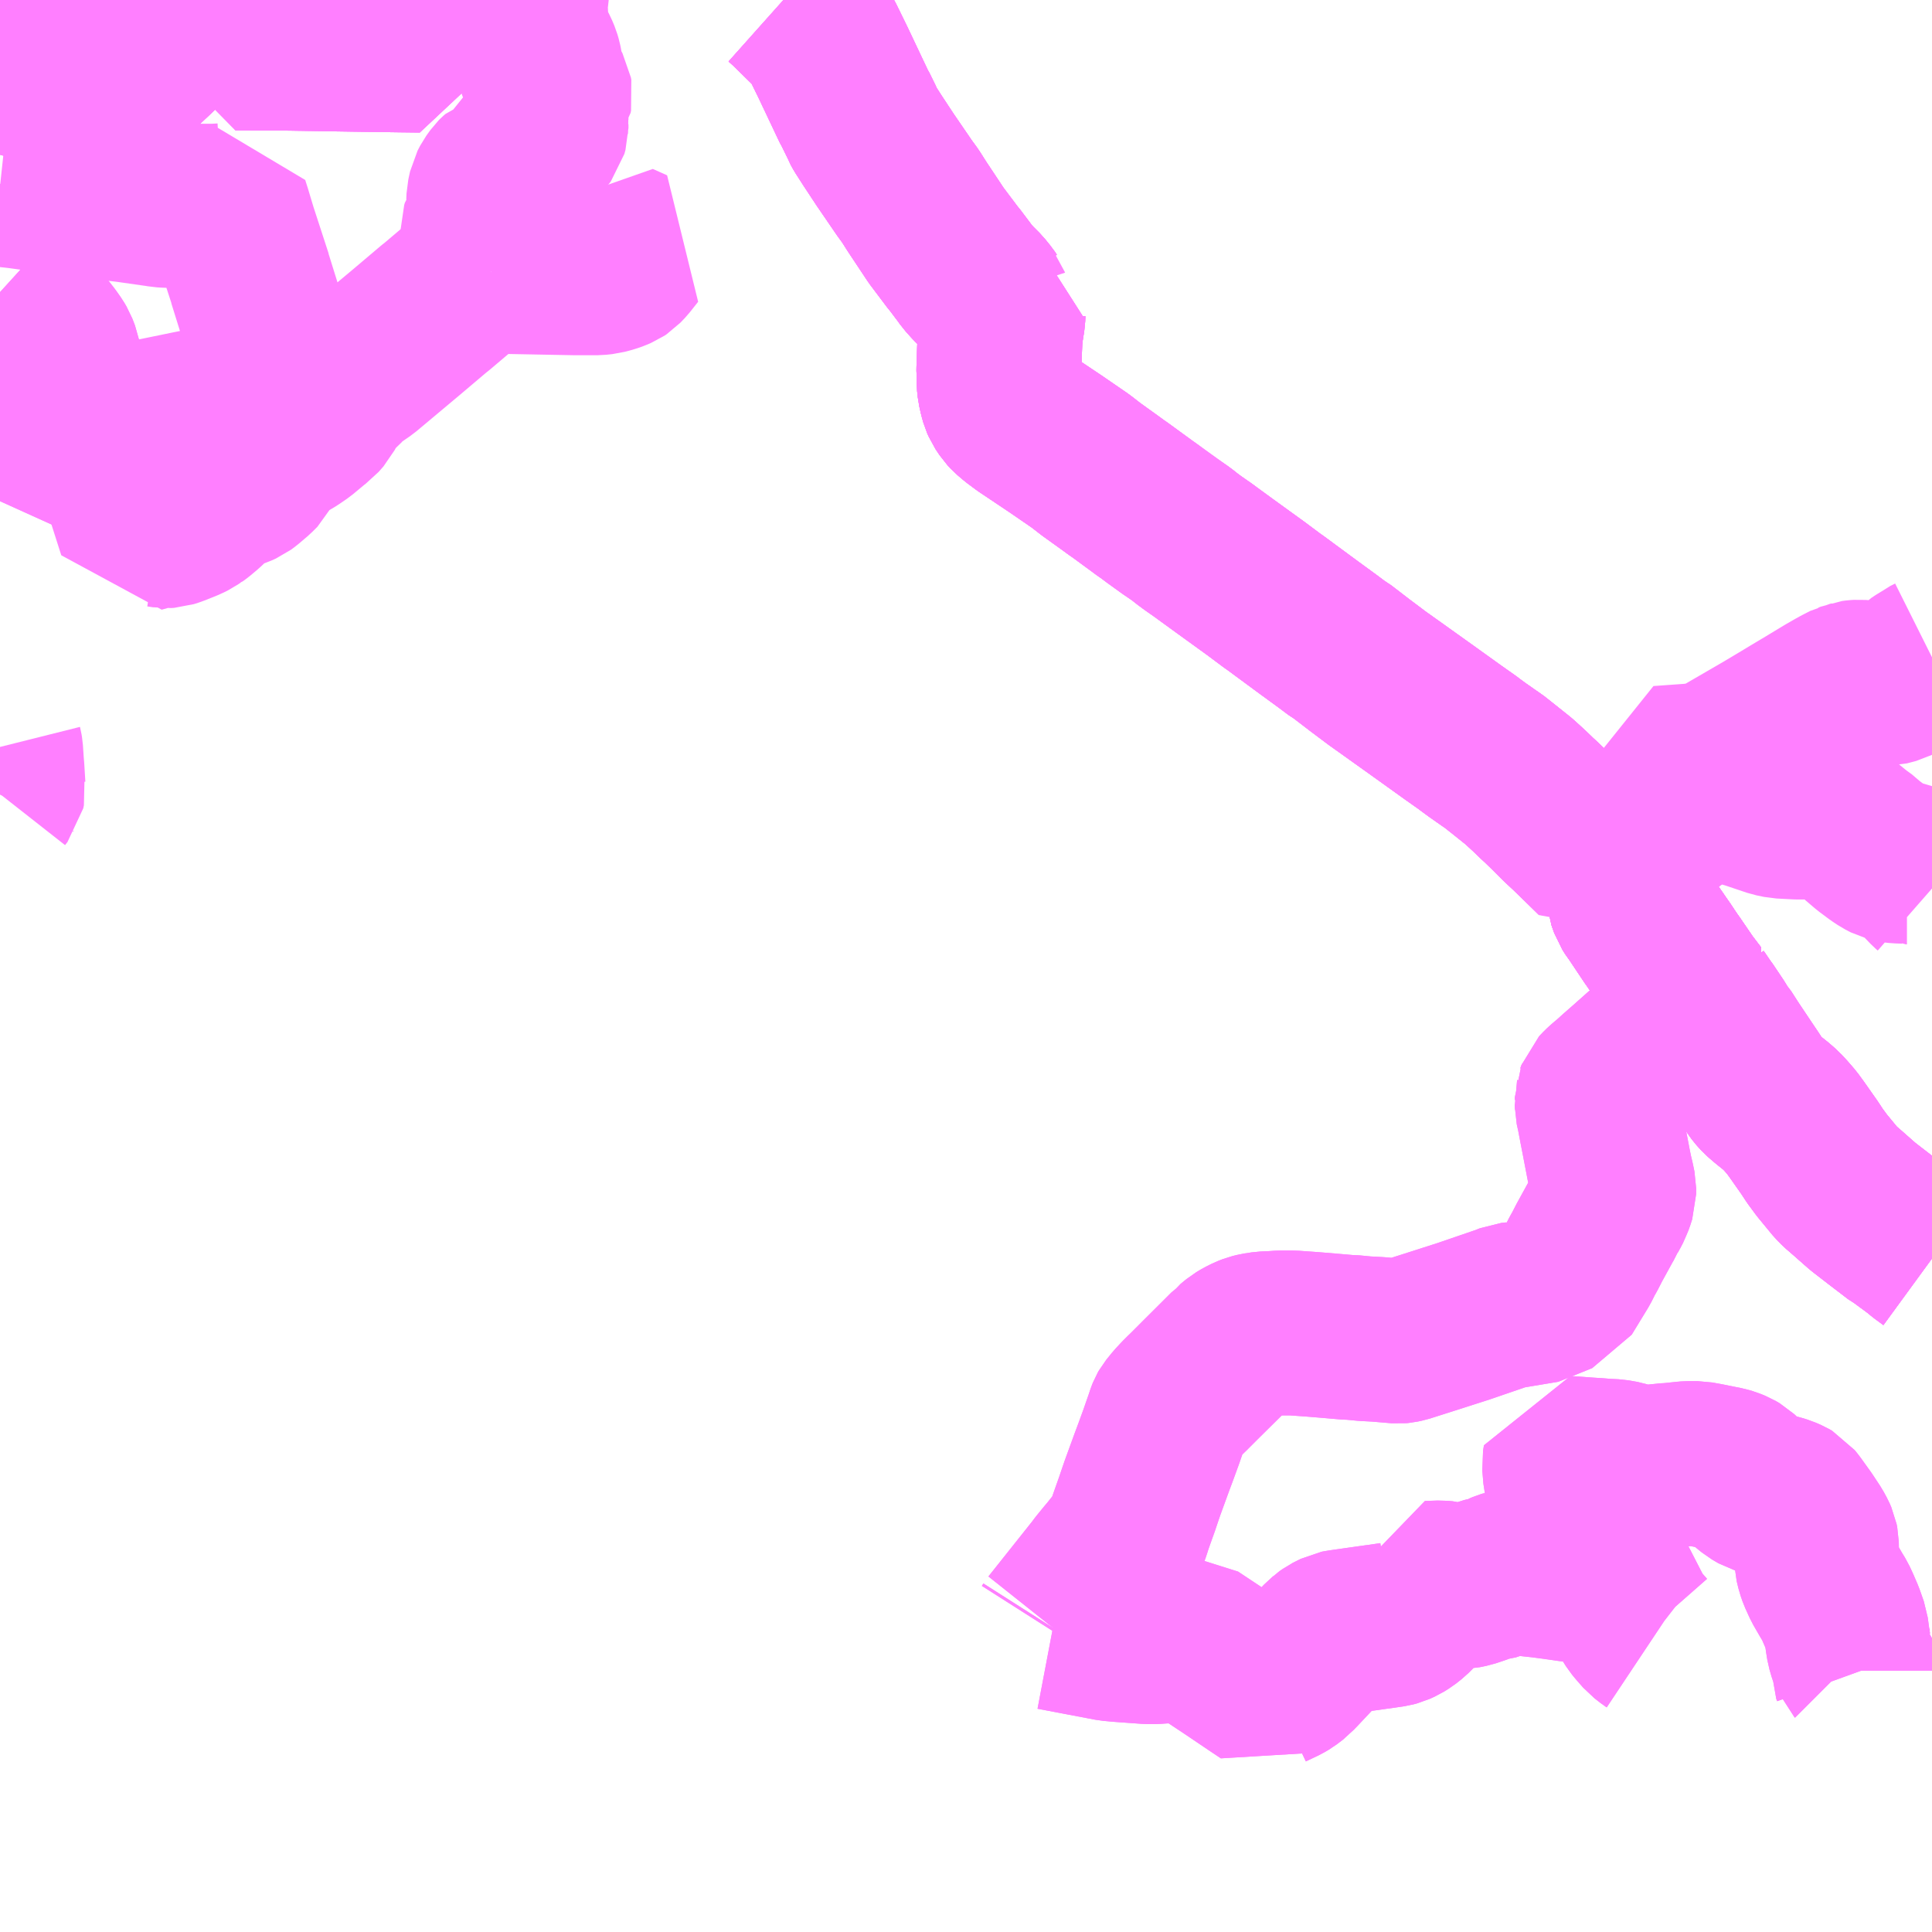 <?xml version="1.0" encoding="UTF-8"?>
<svg  xmlns="http://www.w3.org/2000/svg" xmlns:xlink="http://www.w3.org/1999/xlink" xmlns:go="http://purl.org/svgmap/profile" property="N07_001,N07_002,N07_003,N07_004,N07_005,N07_006,N07_007" viewBox="13895.508 -3761.719 8.789 8.789" go:dataArea="13895.5078125 -3761.71875 8.7890625 8.7890625" >
<globalCoordinateSystem srsName="http://purl.org/crs/84" transform="matrix(100.0,0.0,0.0,-100.0,0.0,0.0)" />
<defs>
 <g id="p0" >
  <circle cx="0.0" cy="0.0" r="3" stroke="green" stroke-width="0.75" vector-effect="non-scaling-stroke" />
 </g>
</defs>
<g fill="none" fill-rule="evenodd" stroke="#FF00FF" stroke-width="0.75" opacity="0.5" vector-effect="non-scaling-stroke" stroke-linejoin="bevel" >
<path content="1,越後交通（株）,地場産センター前～東三条～八木ヶ鼻温泉～笠堀線,4.0,0.0,0.0," xlink:title="1" d="M13903.182,-3757.125L13903.201,-3757.154L13903.222,-3757.181"/>
<path content="1,越後交通（株）,地場産センター前～東三条～八木ヶ鼻温泉～笠堀線,4.0,0.0,0.0," xlink:title="1" d="M13903.222,-3757.181L13903.257,-3757.13L13903.261,-3757.125L13903.308,-3757.055L13903.317,-3757.04L13903.325,-3757.025L13903.341,-3757.007L13903.375,-3756.954L13903.421,-3756.885L13903.437,-3756.861L13903.468,-3756.815L13903.479,-3756.798L13903.491,-3756.78L13903.502,-3756.764L13903.505,-3756.76L13903.512,-3756.752L13903.523,-3756.74L13903.531,-3756.733L13903.552,-3756.715L13903.552,-3756.715L13903.587,-3756.687L13903.611,-3756.666L13903.634,-3756.641L13903.659,-3756.612L13903.681,-3756.582L13903.74,-3756.498L13903.765,-3756.46L13903.796,-3756.418L13903.861,-3756.339L13903.879,-3756.321L13903.908,-3756.296L13903.959,-3756.251L13903.983,-3756.23L13904.058,-3756.172L13904.143,-3756.107L13904.156,-3756.1L13904.236,-3756.041L13904.26,-3756.021L13904.297,-3755.994"/>
<path content="1,越後交通（株）,地場産センター前～東三条～八木ヶ鼻温泉～笠堀線,4.0,0.0,0.0," xlink:title="1" d="M13899.072,-3761.719L13899.1,-3761.694L13899.211,-3761.585L13899.235,-3761.559L13899.249,-3761.534L13899.297,-3761.436L13899.395,-3761.229L13899.399,-3761.223L13899.428,-3761.164L13899.433,-3761.151L13899.443,-3761.133L13899.477,-3761.08L13899.535,-3760.992L13899.587,-3760.916L13899.624,-3760.862L13899.646,-3760.832L13899.654,-3760.82L13899.68,-3760.779L13899.767,-3760.648L13899.843,-3760.547L13899.85,-3760.539L13899.896,-3760.478L13899.908,-3760.461L13899.936,-3760.43L13899.962,-3760.404L13899.964,-3760.402L13899.971,-3760.395L13899.996,-3760.364L13900.007,-3760.348L13900.02,-3760.336L13900.039,-3760.321L13900.057,-3760.31L13900.072,-3760.305L13900.071,-3760.296L13900.07,-3760.272L13900.061,-3760.215L13900.057,-3760.177L13900.057,-3760.173L13900.055,-3760.127L13900.052,-3760.037L13900.052,-3760.031L13900.053,-3760.022L13900.053,-3759.98L13900.056,-3759.952L13900.063,-3759.921L13900.069,-3759.9L13900.076,-3759.884L13900.094,-3759.857L13900.106,-3759.844L13900.133,-3759.821L13900.172,-3759.792L13900.308,-3759.701L13900.423,-3759.622L13900.472,-3759.584L13900.568,-3759.515L13900.587,-3759.501L13900.603,-3759.49L13900.652,-3759.454L13900.697,-3759.421L13900.717,-3759.406L13900.732,-3759.396L13900.768,-3759.369L13900.829,-3759.325L13900.882,-3759.289L13900.908,-3759.268L13900.934,-3759.249L13900.986,-3759.213L13901.002,-3759.201L13901.08,-3759.144L13901.221,-3759.042L13901.296,-3758.986L13901.309,-3758.977L13901.465,-3758.862L13901.535,-3758.811L13901.55,-3758.8L13901.594,-3758.767L13901.608,-3758.759L13901.694,-3758.693L13901.774,-3758.633L13901.84,-3758.586L13901.917,-3758.531L13901.966,-3758.496L13901.987,-3758.481L13902.118,-3758.387L13902.186,-3758.339L13902.195,-3758.332L13902.229,-3758.307L13902.289,-3758.265L13902.3,-3758.258L13902.353,-3758.216L13902.418,-3758.164L13902.465,-3758.121L13902.497,-3758.09L13902.521,-3758.068L13902.557,-3758.033L13902.609,-3757.981L13902.651,-3757.942L13902.69,-3757.904L13902.724,-3757.871L13902.772,-3757.824L13902.773,-3757.823L13902.789,-3757.833L13902.811,-3757.841L13902.843,-3757.856L13902.861,-3757.832L13902.866,-3757.823L13902.933,-3757.726L13902.938,-3757.72L13902.94,-3757.709L13902.941,-3757.697L13902.926,-3757.675L13902.921,-3757.66L13902.919,-3757.644L13902.92,-3757.634L13902.932,-3757.6L13902.946,-3757.578L13902.955,-3757.567L13902.958,-3757.561L13902.96,-3757.559L13902.992,-3757.511L13903.03,-3757.454L13903.034,-3757.449L13903.049,-3757.427L13903.065,-3757.404L13903.072,-3757.394L13903.106,-3757.343L13903.112,-3757.335L13903.177,-3757.24L13903.209,-3757.198L13903.222,-3757.181"/>
<path content="1,越後交通（株）,東三条～刈谷田～大面・吉野屋～東三条線,5.0,0.0,0.0," xlink:title="1" d="M13895.508,-3758.321L13895.509,-3758.317L13895.511,-3758.305L13895.515,-3758.245L13895.517,-3758.222L13895.522,-3758.14L13895.523,-3758.134L13895.52,-3758.12L13895.509,-3758.106L13895.508,-3758.104"/>
<path content="1,越後交通（株）,東三条～刈谷田～大面・吉野屋～東三条線,5.0,0.0,0.0," xlink:title="1" d="M13895.564,-3761.719L13895.563,-3761.716L13895.534,-3761.613L13895.517,-3761.566L13895.514,-3761.533L13895.509,-3761.512L13895.508,-3761.507M13895.508,-3760.39L13895.519,-3760.38L13895.581,-3760.328L13895.654,-3760.26L13895.671,-3760.247L13895.678,-3760.24L13895.691,-3760.228L13895.702,-3760.216L13895.731,-3760.179L13895.75,-3760.152L13895.76,-3760.135L13895.772,-3760.104L13895.775,-3760.088L13895.775,-3760.066L13895.77,-3760.044L13895.748,-3759.989L13895.714,-3759.909L13895.671,-3759.813L13895.668,-3759.798L13895.59,-3759.625L13895.527,-3759.481L13895.508,-3759.439"/>
<path content="1,越後交通（株）,東三条～刈谷田～大面～東三条線,5.0,0.0,0.0," xlink:title="1" d="M13895.564,-3761.719L13895.563,-3761.716L13895.534,-3761.613L13895.517,-3761.566L13895.514,-3761.533L13895.509,-3761.512L13895.508,-3761.507M13895.508,-3760.39L13895.519,-3760.38L13895.581,-3760.328L13895.654,-3760.26L13895.671,-3760.247L13895.678,-3760.24L13895.691,-3760.228L13895.702,-3760.216L13895.731,-3760.179L13895.75,-3760.152L13895.76,-3760.135L13895.772,-3760.104L13895.775,-3760.088L13895.775,-3760.066L13895.77,-3760.044L13895.748,-3759.989L13895.714,-3759.909L13895.671,-3759.813L13895.668,-3759.798L13895.59,-3759.625L13895.527,-3759.481L13895.508,-3759.439"/>
<path content="1,越後交通（株）,東三条～長沢・曲谷～新屋線,18.0,16.5,16.5," xlink:title="1" d="M13902.811,-3757.841L13902.831,-3757.852L13902.843,-3757.856L13902.877,-3757.869L13902.916,-3757.885L13903.006,-3757.926L13903.021,-3757.934L13903.068,-3757.96L13903.11,-3757.991L13903.086,-3758.013L13903.087,-3758.026L13903.068,-3758.139L13903.055,-3758.224L13903.07,-3758.225L13903.196,-3758.234L13903.208,-3758.235L13903.277,-3758.244L13903.317,-3758.259L13903.336,-3758.268L13903.398,-3758.304L13903.541,-3758.387L13903.623,-3758.436L13903.661,-3758.459L13903.733,-3758.502L13903.819,-3758.554L13903.859,-3758.577L13903.877,-3758.587L13903.914,-3758.606L13903.923,-3758.608L13903.935,-3758.613L13903.951,-3758.615L13903.966,-3758.616L13904.051,-3758.609L13904.088,-3758.609L13904.13,-3758.62L13904.18,-3758.646L13904.204,-3758.662L13904.229,-3758.687L13904.244,-3758.697L13904.262,-3758.708L13904.275,-3758.718L13904.297,-3758.729"/>
<path content="1,越後交通（株）,東三条～長沢～八木ヶ鼻温泉～笠堀線,18.0,16.5,16.5," xlink:title="1" d="M13904.297,-3755.994L13904.26,-3756.021L13904.236,-3756.041L13904.156,-3756.1L13904.143,-3756.107L13904.058,-3756.172L13903.983,-3756.23L13903.959,-3756.251L13903.908,-3756.296L13903.879,-3756.321L13903.861,-3756.339L13903.796,-3756.418L13903.765,-3756.46L13903.74,-3756.498L13903.681,-3756.582L13903.659,-3756.612L13903.634,-3756.641L13903.611,-3756.666L13903.587,-3756.687L13903.552,-3756.715L13903.552,-3756.715L13903.531,-3756.733L13903.523,-3756.74L13903.512,-3756.752L13903.505,-3756.76L13903.502,-3756.764L13903.491,-3756.78L13903.479,-3756.798L13903.468,-3756.815L13903.437,-3756.861L13903.421,-3756.885L13903.375,-3756.954L13903.341,-3757.007L13903.325,-3757.025L13903.317,-3757.04L13903.308,-3757.055L13903.261,-3757.125L13903.257,-3757.13L13903.222,-3757.181"/>
<path content="1,越後交通（株）,東三条～長沢～八木ヶ鼻温泉～笠堀線,18.0,16.5,16.5," xlink:title="1" d="M13903.182,-3757.125L13903.201,-3757.154L13903.222,-3757.181"/>
<path content="1,越後交通（株）,東三条～長沢～八木ヶ鼻温泉～笠堀線,18.0,16.5,16.5," xlink:title="1" d="M13903.222,-3757.181L13903.209,-3757.198L13903.177,-3757.24L13903.112,-3757.335L13903.106,-3757.343L13903.072,-3757.394L13903.065,-3757.404L13903.049,-3757.427L13903.034,-3757.449L13903.03,-3757.454L13902.992,-3757.511L13902.96,-3757.559L13902.958,-3757.561L13902.955,-3757.567L13902.946,-3757.578L13902.932,-3757.6L13902.92,-3757.634L13902.919,-3757.644L13902.921,-3757.66L13902.926,-3757.675L13902.941,-3757.697L13902.94,-3757.709L13902.938,-3757.72L13902.933,-3757.726L13902.866,-3757.823L13902.861,-3757.832L13902.843,-3757.856L13902.811,-3757.841L13902.789,-3757.833L13902.773,-3757.823L13902.772,-3757.824L13902.724,-3757.871L13902.69,-3757.904L13902.651,-3757.942L13902.609,-3757.981L13902.557,-3758.033L13902.521,-3758.068L13902.497,-3758.09L13902.465,-3758.121L13902.418,-3758.164L13902.353,-3758.216L13902.3,-3758.258L13902.289,-3758.265L13902.229,-3758.307L13902.195,-3758.332L13902.186,-3758.339L13902.118,-3758.387L13901.987,-3758.481L13901.966,-3758.496L13901.917,-3758.531L13901.84,-3758.586L13901.774,-3758.633L13901.694,-3758.693L13901.608,-3758.759L13901.594,-3758.767L13901.55,-3758.8L13901.535,-3758.811L13901.465,-3758.862L13901.309,-3758.977L13901.296,-3758.986L13901.221,-3759.042L13901.08,-3759.144L13901.002,-3759.201L13900.986,-3759.213L13900.934,-3759.249L13900.908,-3759.268L13900.882,-3759.289L13900.829,-3759.325L13900.768,-3759.369L13900.732,-3759.396L13900.717,-3759.406L13900.697,-3759.421L13900.652,-3759.454L13900.603,-3759.49L13900.587,-3759.501L13900.568,-3759.515L13900.472,-3759.584L13900.423,-3759.622L13900.308,-3759.701L13900.172,-3759.792L13900.133,-3759.821L13900.106,-3759.844L13900.094,-3759.857L13900.076,-3759.884L13900.069,-3759.9L13900.063,-3759.921L13900.056,-3759.952L13900.053,-3759.98L13900.053,-3760.022L13900.052,-3760.031L13900.052,-3760.037L13900.055,-3760.127L13900.057,-3760.173L13900.057,-3760.177L13900.061,-3760.215L13900.07,-3760.272L13900.071,-3760.296L13900.072,-3760.305L13900.057,-3760.31L13900.039,-3760.321L13900.02,-3760.336L13900.007,-3760.348L13899.996,-3760.364L13899.971,-3760.395L13899.964,-3760.402L13899.962,-3760.404L13899.936,-3760.43L13899.908,-3760.461L13899.896,-3760.478L13899.85,-3760.539L13899.843,-3760.547L13899.767,-3760.648L13899.68,-3760.779L13899.654,-3760.82L13899.646,-3760.832L13899.624,-3760.862L13899.587,-3760.916L13899.535,-3760.992L13899.477,-3761.08L13899.443,-3761.133L13899.433,-3761.151L13899.428,-3761.164L13899.399,-3761.223L13899.395,-3761.229L13899.297,-3761.436L13899.249,-3761.534L13899.235,-3761.559L13899.211,-3761.585L13899.1,-3761.694L13899.072,-3761.719"/>
<path content="1,越後交通（株）,県央工業高校・東三条～長沢～八木ヶ鼻温泉～遅場線,10.5,0.0,0.0," xlink:title="1" d="M13903.182,-3757.125L13903.201,-3757.154L13903.222,-3757.181"/>
<path content="1,越後交通（株）,県央工業高校・東三条～長沢～八木ヶ鼻温泉～遅場線,10.5,0.0,0.0," xlink:title="1" d="M13903.222,-3757.181L13903.257,-3757.13L13903.261,-3757.125L13903.308,-3757.055L13903.317,-3757.04L13903.325,-3757.025L13903.341,-3757.007L13903.375,-3756.954L13903.421,-3756.885L13903.437,-3756.861L13903.468,-3756.815L13903.479,-3756.798L13903.491,-3756.78L13903.502,-3756.764L13903.505,-3756.76L13903.512,-3756.752L13903.523,-3756.74L13903.531,-3756.733L13903.552,-3756.715L13903.552,-3756.715L13903.587,-3756.687L13903.611,-3756.666L13903.634,-3756.641L13903.659,-3756.612L13903.681,-3756.582L13903.74,-3756.498L13903.765,-3756.46L13903.796,-3756.418L13903.861,-3756.339L13903.879,-3756.321L13903.908,-3756.296L13903.959,-3756.251L13903.983,-3756.23L13904.058,-3756.172L13904.143,-3756.107L13904.156,-3756.1L13904.236,-3756.041L13904.26,-3756.021L13904.297,-3755.994"/>
<path content="1,越後交通（株）,県央工業高校・東三条～長沢～八木ヶ鼻温泉～遅場線,10.5,0.0,0.0," xlink:title="1" d="M13896.244,-3761.529L13896.243,-3761.477L13896.239,-3761.353L13896.197,-3761.354L13896.169,-3761.354L13896.168,-3761.354L13895.977,-3761.357L13895.836,-3761.356L13895.793,-3761.358L13895.737,-3761.361L13895.722,-3761.361L13895.632,-3761.37L13895.609,-3761.377L13895.559,-3761.392L13895.509,-3761.406L13895.508,-3761.406M13895.508,-3761.507L13895.509,-3761.512L13895.514,-3761.533L13895.517,-3761.566L13895.534,-3761.613L13895.563,-3761.716L13895.564,-3761.719"/>
<path content="1,越後交通（株）,県央工業高校・東三条～長沢～八木ヶ鼻温泉～遅場線,10.5,0.0,0.0," xlink:title="1" d="M13899.072,-3761.719L13899.1,-3761.694L13899.211,-3761.585L13899.235,-3761.559L13899.249,-3761.534L13899.297,-3761.436L13899.395,-3761.229L13899.399,-3761.223L13899.428,-3761.164L13899.433,-3761.151L13899.443,-3761.133L13899.477,-3761.08L13899.535,-3760.992L13899.587,-3760.916L13899.624,-3760.862L13899.646,-3760.832L13899.654,-3760.82L13899.68,-3760.779L13899.767,-3760.648L13899.843,-3760.547L13899.85,-3760.539L13899.896,-3760.478L13899.908,-3760.461L13899.936,-3760.43L13899.962,-3760.404L13899.964,-3760.402L13899.971,-3760.395L13899.996,-3760.364L13900.007,-3760.348L13900.02,-3760.336L13900.039,-3760.321L13900.057,-3760.31L13900.072,-3760.305L13900.071,-3760.296L13900.07,-3760.272L13900.061,-3760.215L13900.057,-3760.177L13900.057,-3760.173L13900.055,-3760.127L13900.052,-3760.037L13900.052,-3760.031L13900.053,-3760.022L13900.053,-3759.98L13900.056,-3759.952L13900.063,-3759.921L13900.069,-3759.9L13900.076,-3759.884L13900.094,-3759.857L13900.106,-3759.844L13900.133,-3759.821L13900.172,-3759.792L13900.308,-3759.701L13900.423,-3759.622L13900.472,-3759.584L13900.568,-3759.515L13900.587,-3759.501L13900.603,-3759.49L13900.652,-3759.454L13900.697,-3759.421L13900.717,-3759.406L13900.732,-3759.396L13900.768,-3759.369L13900.829,-3759.325L13900.882,-3759.289L13900.908,-3759.268L13900.934,-3759.249L13900.986,-3759.213L13901.002,-3759.201L13901.08,-3759.144L13901.221,-3759.042L13901.296,-3758.986L13901.309,-3758.977L13901.465,-3758.862L13901.535,-3758.811L13901.55,-3758.8L13901.594,-3758.767L13901.608,-3758.759L13901.694,-3758.693L13901.774,-3758.633L13901.84,-3758.586L13901.917,-3758.531L13901.966,-3758.496L13901.987,-3758.481L13902.118,-3758.387L13902.186,-3758.339L13902.195,-3758.332L13902.229,-3758.307L13902.289,-3758.265L13902.3,-3758.258L13902.353,-3758.216L13902.418,-3758.164L13902.465,-3758.121L13902.497,-3758.09L13902.521,-3758.068L13902.557,-3758.033L13902.609,-3757.981L13902.651,-3757.942L13902.69,-3757.904L13902.724,-3757.871L13902.772,-3757.824L13902.773,-3757.823L13902.789,-3757.833L13902.811,-3757.841L13902.843,-3757.856L13902.861,-3757.832L13902.866,-3757.823L13902.933,-3757.726L13902.938,-3757.72L13902.94,-3757.709L13902.941,-3757.697L13902.926,-3757.675L13902.921,-3757.66L13902.919,-3757.644L13902.92,-3757.634L13902.932,-3757.6L13902.946,-3757.578L13902.955,-3757.567L13902.958,-3757.561L13902.96,-3757.559L13902.992,-3757.511L13903.03,-3757.454L13903.034,-3757.449L13903.049,-3757.427L13903.065,-3757.404L13903.072,-3757.394L13903.106,-3757.343L13903.112,-3757.335L13903.177,-3757.24L13903.209,-3757.198L13903.222,-3757.181"/>
<path content="1,越後交通（株）,長沢～飯田～八木ヶ鼻温泉線,4.0,0.0,0.0," xlink:title="1" d="M13902.811,-3757.841L13902.831,-3757.852L13902.843,-3757.856L13902.877,-3757.869L13902.916,-3757.885L13903.006,-3757.926L13903.021,-3757.934L13903.068,-3757.96L13903.11,-3757.991L13903.131,-3758.005L13903.19,-3758.049L13903.226,-3758.075L13903.238,-3758.08L13903.252,-3758.093L13903.262,-3758.099L13903.281,-3758.105L13903.293,-3758.105L13903.367,-3758.081L13903.426,-3758.062L13903.457,-3758.052L13903.465,-3758.05L13903.575,-3758.013L13903.609,-3758.006L13903.686,-3758.002L13903.779,-3758.002L13903.83,-3758.002L13903.86,-3757.989L13903.881,-3757.975L13903.937,-3757.929L13903.947,-3757.921L13903.949,-3757.919L13903.962,-3757.911L13904.009,-3757.871L13904.052,-3757.839L13904.076,-3757.823L13904.101,-3757.81L13904.124,-3757.804L13904.142,-3757.802L13904.173,-3757.801L13904.178,-3757.798L13904.183,-3757.798L13904.213,-3757.765L13904.236,-3757.74L13904.26,-3757.714L13904.289,-3757.684L13904.297,-3757.677"/>
<path content="1,越後交通（株）,長沢～駒込～広手三叉路～福沢線,1.5,1.5,1.5," xlink:title="1" d="M13903.025,-3754.264L13903.019,-3754.268L13902.992,-3754.289L13902.963,-3754.322L13902.949,-3754.339L13902.927,-3754.374L13902.855,-3754.514L13902.828,-3754.569L13902.816,-3754.587L13902.797,-3754.612L13902.771,-3754.641L13902.749,-3754.661L13902.735,-3754.672"/>
<path content="1,越後交通（株）,長沢～駒込～広手三叉路～福沢線,1.5,1.5,1.5," xlink:title="1" d="M13900.291,-3754.303L13900.298,-3754.314"/>
<path content="1,越後交通（株）,長沢～駒込～広手三叉路～福沢線,1.5,1.5,1.5," xlink:title="1" d="M13900.298,-3754.314L13900.519,-3754.272L13900.561,-3754.264L13900.604,-3754.26L13900.728,-3754.251L13900.737,-3754.251L13900.763,-3754.251L13900.792,-3754.253L13900.894,-3754.258L13900.933,-3754.257L13901.099,-3754.147L13901.225,-3754.062L13901.27,-3754.032L13901.277,-3754.038L13901.288,-3754.045L13901.345,-3754.072L13901.362,-3754.082L13901.391,-3754.104L13901.401,-3754.115L13901.41,-3754.124L13901.458,-3754.175L13901.531,-3754.253L13901.536,-3754.257L13901.557,-3754.274L13901.593,-3754.292L13901.598,-3754.293L13901.617,-3754.296L13901.666,-3754.303L13901.772,-3754.318L13901.781,-3754.319L13901.842,-3754.328L13901.857,-3754.332L13901.879,-3754.342L13901.9,-3754.355L13901.924,-3754.374L13901.941,-3754.391L13901.951,-3754.403L13901.972,-3754.437L13901.989,-3754.473L13902.003,-3754.505L13902.003,-3754.516L13902.061,-3754.518L13902.083,-3754.516L13902.14,-3754.501L13902.165,-3754.502L13902.194,-3754.508L13902.218,-3754.516L13902.233,-3754.521L13902.259,-3754.531L13902.271,-3754.534L13902.285,-3754.535L13902.309,-3754.543L13902.324,-3754.549L13902.341,-3754.558L13902.353,-3754.563L13902.363,-3754.566L13902.389,-3754.566L13902.429,-3754.562L13902.522,-3754.552L13902.587,-3754.544L13902.652,-3754.534L13902.673,-3754.532L13902.681,-3754.534L13902.688,-3754.54L13902.715,-3754.58L13902.725,-3754.616L13902.728,-3754.647L13902.729,-3754.652L13902.729,-3754.658L13902.735,-3754.672"/>
<path content="1,越後交通（株）,長沢～駒込～広手三叉路～福沢線,1.5,1.5,1.5," xlink:title="1" d="M13902.735,-3754.672L13902.728,-3754.686L13902.722,-3754.703L13902.717,-3754.728L13902.707,-3754.758L13902.693,-3754.788L13902.675,-3754.82L13902.652,-3754.87L13902.653,-3754.884L13902.654,-3754.906L13902.654,-3754.93L13902.651,-3754.939L13902.649,-3754.946L13902.642,-3754.96L13902.636,-3754.974L13902.63,-3755L13902.625,-3755.06L13902.629,-3755.085L13902.661,-3755.083L13902.728,-3755.078L13902.775,-3755.075L13902.811,-3755.072L13902.853,-3755.07L13902.893,-3755.063L13902.917,-3755.055L13902.935,-3755.049L13902.967,-3755.044L13903.004,-3755.043L13903.05,-3755.048L13903.098,-3755.053L13903.107,-3755.053L13903.148,-3755.057L13903.166,-3755.06L13903.19,-3755.061L13903.23,-3755.061L13903.279,-3755.052L13903.358,-3755.036L13903.375,-3755.031L13903.397,-3755.022L13903.414,-3755.012L13903.459,-3754.97L13903.486,-3754.948L13903.515,-3754.931L13903.532,-3754.926L13903.596,-3754.91L13903.619,-3754.903L13903.642,-3754.893L13903.654,-3754.886L13903.667,-3754.87L13903.713,-3754.806L13903.748,-3754.753L13903.761,-3754.729L13903.768,-3754.713L13903.771,-3754.698L13903.772,-3754.636L13903.773,-3754.614L13903.781,-3754.581L13903.789,-3754.558L13903.809,-3754.514L13903.839,-3754.462L13903.855,-3754.436L13903.868,-3754.408L13903.887,-3754.364L13903.906,-3754.31L13903.913,-3754.259L13903.918,-3754.228L13903.927,-3754.197L13903.936,-3754.173L13903.939,-3754.17L13903.941,-3754.161L13903.941,-3754.139L13903.941,-3754.119L13903.945,-3754.108"/>
<path content="1,越後交通（株）,長沢～駒込～広手三叉路～福沢線,1.5,1.5,1.5," xlink:title="1" d="M13902.811,-3757.841L13902.843,-3757.856L13902.861,-3757.832L13902.866,-3757.823L13902.933,-3757.726L13902.938,-3757.72L13902.94,-3757.709L13902.941,-3757.697L13902.926,-3757.675L13902.921,-3757.66L13902.919,-3757.644L13902.92,-3757.634L13902.932,-3757.6L13902.96,-3757.559L13902.992,-3757.511L13903.03,-3757.454L13903.034,-3757.449L13903.049,-3757.427L13903.065,-3757.404L13903.072,-3757.394L13903.088,-3757.369L13903.106,-3757.343L13903.112,-3757.335L13903.177,-3757.24L13903.209,-3757.198L13903.222,-3757.181L13903.201,-3757.154L13903.182,-3757.125L13903.16,-3757.094L13903.145,-3757.073L13903.12,-3757.047L13903.094,-3757.024L13903.04,-3756.977L13903.031,-3756.969L13903.021,-3756.961L13903,-3756.942L13902.981,-3756.926L13902.952,-3756.9L13902.936,-3756.886L13902.925,-3756.876L13902.868,-3756.826L13902.837,-3756.798L13902.812,-3756.777L13902.799,-3756.765L13902.782,-3756.747L13902.777,-3756.733L13902.774,-3756.726L13902.774,-3756.715L13902.773,-3756.711L13902.774,-3756.696L13902.774,-3756.686L13902.782,-3756.65L13902.793,-3756.592L13902.801,-3756.551L13902.822,-3756.442L13902.823,-3756.436L13902.83,-3756.401L13902.835,-3756.377L13902.842,-3756.348L13902.849,-3756.314L13902.849,-3756.295L13902.849,-3756.287L13902.84,-3756.259L13902.834,-3756.241L13902.811,-3756.198L13902.808,-3756.19L13902.802,-3756.181L13902.794,-3756.168L13902.738,-3756.066L13902.716,-3756.023L13902.706,-3756.006L13902.701,-3755.996L13902.686,-3755.966L13902.622,-3755.861L13902.611,-3755.843L13902.457,-3755.781L13902.419,-3755.783L13902.397,-3755.785L13902.379,-3755.783L13902.344,-3755.769L13902.334,-3755.766L13902.165,-3755.708L13902.009,-3755.658L13901.924,-3755.631L13901.899,-3755.623L13901.88,-3755.619L13901.87,-3755.618L13901.776,-3755.626L13901.739,-3755.628L13901.718,-3755.629L13901.656,-3755.635L13901.642,-3755.635L13901.549,-3755.643L13901.476,-3755.649L13901.391,-3755.655L13901.33,-3755.655L13901.301,-3755.653L13901.258,-3755.651L13901.225,-3755.646L13901.205,-3755.641L13901.187,-3755.634L13901.163,-3755.622L13901.143,-3755.61L13901.116,-3755.588L13901.11,-3755.58L13901.101,-3755.574L13900.971,-3755.444L13900.911,-3755.383L13900.903,-3755.376L13900.882,-3755.355L13900.857,-3755.328L13900.832,-3755.297L13900.828,-3755.29L13900.824,-3755.28L13900.815,-3755.253L13900.801,-3755.213L13900.791,-3755.184L13900.764,-3755.11L13900.749,-3755.07L13900.706,-3754.952L13900.696,-3754.923L13900.681,-3754.877L13900.663,-3754.828L13900.652,-3754.797L13900.647,-3754.782L13900.643,-3754.769L13900.637,-3754.751L13900.631,-3754.736L13900.614,-3754.71L13900.578,-3754.665L13900.559,-3754.641L13900.551,-3754.632L13900.515,-3754.588L13900.5,-3754.568L13900.298,-3754.314"/>
<path content="3,三条市,Aコース,1.0,0.0,0.0," xlink:title="3" d="M13895.508,-3761.406L13895.509,-3761.406L13895.559,-3761.392L13895.609,-3761.377L13895.632,-3761.37L13895.722,-3761.361L13895.737,-3761.361L13895.793,-3761.358L13895.836,-3761.356L13895.977,-3761.357L13896.168,-3761.354L13896.169,-3761.354L13896.197,-3761.354L13896.239,-3761.353L13896.243,-3761.477L13896.244,-3761.529L13896.245,-3761.563L13896.245,-3761.603"/>
<path content="3,三条市,Aコース,1.0,0.0,0.0," xlink:title="3" d="M13895.508,-3761.507L13895.509,-3761.512L13895.514,-3761.533L13895.517,-3761.566L13895.534,-3761.613L13895.563,-3761.716L13895.564,-3761.719"/>
<path content="3,三条市,Aコース,1.0,0.0,0.0," xlink:title="3" d="M13896.245,-3761.603L13896.247,-3761.656L13896.25,-3761.678L13896.255,-3761.702L13896.262,-3761.719M13897.427,-3761.719L13897.427,-3761.715L13897.424,-3761.605L13897.425,-3761.547L13897.422,-3761.491L13897.337,-3761.492L13897.123,-3761.495L13896.798,-3761.5L13896.581,-3761.501L13896.582,-3761.598L13896.579,-3761.601L13896.329,-3761.655L13896.328,-3761.604L13896.245,-3761.603"/>
<path content="3,三条市,Bコース_01_on,1.0,0.0,0.0," xlink:title="3" d="M13895.508,-3761.406L13895.509,-3761.406L13895.559,-3761.392L13895.609,-3761.377L13895.632,-3761.37L13895.722,-3761.361L13895.737,-3761.361L13895.793,-3761.358L13895.836,-3761.356L13895.977,-3761.357L13896.168,-3761.354L13896.169,-3761.354L13896.197,-3761.354L13896.239,-3761.353L13896.243,-3761.477L13896.244,-3761.529L13896.245,-3761.563L13896.245,-3761.603"/>
<path content="3,三条市,Bコース_01_on,1.0,0.0,0.0," xlink:title="3" d="M13895.508,-3761.507L13895.509,-3761.512L13895.514,-3761.533L13895.517,-3761.566L13895.534,-3761.613L13895.563,-3761.716L13895.564,-3761.719"/>
<path content="3,三条市,Bコース_01_on,1.0,0.0,0.0," xlink:title="3" d="M13896.245,-3761.603L13896.247,-3761.656L13896.25,-3761.678L13896.255,-3761.702L13896.262,-3761.719M13897.427,-3761.719L13897.427,-3761.715L13897.424,-3761.605L13897.425,-3761.547L13897.422,-3761.491L13897.337,-3761.492L13897.123,-3761.495L13896.798,-3761.5L13896.581,-3761.501L13896.582,-3761.598L13896.579,-3761.601L13896.329,-3761.655L13896.328,-3761.604L13896.245,-3761.603"/>
<path content="3,三条市,Bコース_02_on,1.0,0.0,0.0," xlink:title="3" d="M13895.508,-3761.406L13895.509,-3761.406L13895.559,-3761.392L13895.609,-3761.377L13895.632,-3761.37L13895.722,-3761.361L13895.737,-3761.361L13895.793,-3761.358L13895.836,-3761.356L13895.977,-3761.357L13896.168,-3761.354L13896.169,-3761.354L13896.197,-3761.354L13896.239,-3761.353L13896.243,-3761.477L13896.244,-3761.529L13896.245,-3761.563L13896.245,-3761.603"/>
<path content="3,三条市,Bコース_02_on,1.0,0.0,0.0," xlink:title="3" d="M13895.508,-3761.507L13895.509,-3761.512L13895.514,-3761.533L13895.517,-3761.566L13895.534,-3761.613L13895.563,-3761.716L13895.564,-3761.719"/>
<path content="3,三条市,Bコース_02_on,1.0,0.0,0.0," xlink:title="3" d="M13896.245,-3761.603L13896.247,-3761.656L13896.25,-3761.678L13896.255,-3761.702L13896.262,-3761.719M13897.427,-3761.719L13897.427,-3761.715L13897.424,-3761.605L13897.425,-3761.547L13897.422,-3761.491L13897.337,-3761.492L13897.123,-3761.495L13896.798,-3761.5L13896.581,-3761.501L13896.582,-3761.598L13896.579,-3761.601L13896.329,-3761.655L13896.328,-3761.604L13896.245,-3761.603"/>
<path content="3,三条市,北コース,1.0,0.0,0.0," xlink:title="3" d="M13896.262,-3761.719L13896.255,-3761.702L13896.25,-3761.678L13896.247,-3761.656L13896.245,-3761.603L13896.245,-3761.563L13896.244,-3761.529L13896.243,-3761.477L13896.239,-3761.353L13896.197,-3761.354L13896.169,-3761.354L13896.168,-3761.354L13895.977,-3761.357L13895.836,-3761.356L13895.793,-3761.358L13895.737,-3761.361L13895.722,-3761.361L13895.632,-3761.37L13895.609,-3761.377L13895.559,-3761.392L13895.509,-3761.406L13895.508,-3761.406M13895.552,-3761.719L13895.563,-3761.716L13895.564,-3761.719"/>
<path content="3,三条市,南コース,2.5,0.0,0.0," xlink:title="3" d="M13897.743,-3760.485L13897.779,-3760.485L13897.805,-3760.484L13898.124,-3760.478L13898.226,-3760.478L13898.254,-3760.481L13898.288,-3760.49L13898.304,-3760.496L13898.323,-3760.504L13898.332,-3760.51L13898.352,-3760.531L13898.39,-3760.579L13898.325,-3760.608L13898.308,-3760.575"/>
<path content="3,三条市,南コース,2.5,0.0,0.0," xlink:title="3" d="M13897.743,-3760.485L13897.739,-3760.503L13897.737,-3760.508L13897.728,-3760.526L13897.721,-3760.542L13897.719,-3760.554L13897.718,-3760.573L13897.713,-3760.604L13897.707,-3760.646L13897.706,-3760.67L13897.706,-3760.679L13897.709,-3760.689L13897.716,-3760.698L13897.733,-3760.711L13897.743,-3760.721L13897.743,-3760.735L13897.735,-3760.766L13897.731,-3760.8L13897.732,-3760.823L13897.732,-3760.823L13897.74,-3760.86L13897.752,-3760.883L13897.77,-3760.908L13897.773,-3760.911L13897.781,-3760.918L13897.787,-3760.92L13897.819,-3760.938L13897.841,-3760.948L13897.861,-3760.952L13897.882,-3760.954L13897.878,-3760.982L13897.875,-3761.02L13897.874,-3761.034L13897.876,-3761.04L13897.886,-3761.046L13897.903,-3761.056L13897.945,-3761.08L13897.963,-3761.093L13897.965,-3761.095L13897.978,-3761.107L13897.987,-3761.119L13897.992,-3761.137L13897.992,-3761.149L13897.992,-3761.154L13897.993,-3761.162L13897.992,-3761.174L13897.992,-3761.204L13897.989,-3761.244L13897.992,-3761.256L13898,-3761.267L13898.009,-3761.279L13898.011,-3761.289L13898.009,-3761.3L13897.986,-3761.343L13897.974,-3761.362L13897.972,-3761.375L13897.967,-3761.411L13897.965,-3761.425L13897.962,-3761.44L13897.957,-3761.457L13897.947,-3761.481L13897.928,-3761.517L13897.925,-3761.527L13897.908,-3761.561L13897.897,-3761.585L13897.896,-3761.599L13897.901,-3761.619L13897.901,-3761.64L13897.898,-3761.662L13897.897,-3761.69L13897.899,-3761.696L13897.9,-3761.709L13897.902,-3761.718L13897.902,-3761.719"/>
<path content="3,三条市,南コース,2.5,0.0,0.0," xlink:title="3" d="M13895.508,-3760.882L13895.509,-3760.881L13895.574,-3760.874L13895.599,-3760.871L13895.657,-3760.863L13895.698,-3760.86L13895.757,-3760.852L13895.765,-3760.851L13895.847,-3760.84L13895.903,-3760.831L13895.92,-3760.829L13895.957,-3760.823L13895.969,-3760.823L13896.087,-3760.809L13896.213,-3760.791L13896.228,-3760.789L13896.245,-3760.786L13896.262,-3760.785L13896.29,-3760.784L13896.394,-3760.781L13896.417,-3760.781L13896.481,-3760.781L13896.518,-3760.783L13896.539,-3760.787L13896.552,-3760.746L13896.554,-3760.739L13896.576,-3760.666L13896.646,-3760.451L13896.646,-3760.449L13896.703,-3760.266L13896.733,-3760.177L13896.811,-3759.932L13896.567,-3759.879L13896.368,-3759.839L13896.144,-3759.793L13896.138,-3759.792L13896,-3759.762L13896.068,-3759.545L13896.144,-3759.307L13896.213,-3759.326L13896.235,-3759.331L13896.261,-3759.327L13896.276,-3759.328L13896.298,-3759.335L13896.358,-3759.359L13896.378,-3759.369L13896.388,-3759.376L13896.391,-3759.377L13896.406,-3759.388L13896.437,-3759.414L13896.459,-3759.435L13896.477,-3759.452L13896.52,-3759.487L13896.54,-3759.499L13896.549,-3759.501L13896.577,-3759.507L13896.589,-3759.511L13896.609,-3759.52L13896.624,-3759.531L13896.664,-3759.565L13896.687,-3759.588L13896.692,-3759.598L13896.694,-3759.64L13896.698,-3759.649L13896.716,-3759.664L13896.725,-3759.669L13896.768,-3759.693L13896.839,-3759.735L13896.874,-3759.759L13896.934,-3759.809L13896.949,-3759.82L13896.971,-3759.845L13896.983,-3759.868L13896.986,-3759.886L13896.988,-3759.892L13896.992,-3759.897L13896.992,-3759.897L13897.001,-3759.905L13897.074,-3759.976L13897.079,-3759.984L13897.078,-3759.991L13897.093,-3759.997L13897.161,-3760.044L13897.358,-3760.209L13897.482,-3760.314L13897.496,-3760.325L13897.634,-3760.442L13897.652,-3760.456L13897.667,-3760.464L13897.693,-3760.474L13897.72,-3760.481L13897.743,-3760.485"/>
<path content="3,三条市,幹線,3.0,3.0,3.0," xlink:title="3" d="M13904.297,-3755.994L13904.26,-3756.021L13904.236,-3756.041L13904.156,-3756.1L13904.143,-3756.107L13904.058,-3756.172L13903.983,-3756.23L13903.959,-3756.251L13903.908,-3756.296L13903.879,-3756.321L13903.861,-3756.339L13903.796,-3756.418L13903.765,-3756.46L13903.74,-3756.498L13903.681,-3756.582L13903.659,-3756.612L13903.634,-3756.641L13903.611,-3756.666L13903.587,-3756.687L13903.552,-3756.715L13903.552,-3756.715L13903.531,-3756.733L13903.523,-3756.74L13903.505,-3756.76L13903.468,-3756.815L13903.421,-3756.885L13903.325,-3757.025L13903.317,-3757.04L13903.308,-3757.055L13903.261,-3757.125L13903.257,-3757.13L13903.222,-3757.181"/>
<path content="3,三条市,幹線,3.0,3.0,3.0," xlink:title="3" d="M13903.222,-3757.181L13903.182,-3757.125"/>
<path content="3,三条市,幹線,3.0,3.0,3.0," xlink:title="3" d="M13903.222,-3757.181L13903.209,-3757.198L13903.177,-3757.24L13903.112,-3757.335L13903.088,-3757.369L13903.072,-3757.394L13903.065,-3757.404L13903.049,-3757.427L13903.034,-3757.449L13902.992,-3757.511L13902.96,-3757.559L13902.958,-3757.561L13902.955,-3757.567L13902.946,-3757.578L13902.932,-3757.6L13902.92,-3757.634L13902.919,-3757.644L13902.921,-3757.66L13902.926,-3757.675L13902.941,-3757.697L13902.94,-3757.709L13902.938,-3757.72L13902.933,-3757.726L13902.866,-3757.823L13902.861,-3757.832L13902.843,-3757.856L13902.811,-3757.841L13902.772,-3757.824L13902.724,-3757.871L13902.69,-3757.904L13902.651,-3757.942L13902.609,-3757.981L13902.557,-3758.033L13902.521,-3758.068L13902.497,-3758.09L13902.465,-3758.121L13902.418,-3758.164L13902.353,-3758.216L13902.3,-3758.258L13902.289,-3758.265L13902.229,-3758.307L13902.195,-3758.332L13902.186,-3758.339L13902.118,-3758.387L13901.987,-3758.481L13901.966,-3758.496L13901.917,-3758.531L13901.84,-3758.586L13901.774,-3758.633L13901.694,-3758.693L13901.608,-3758.759L13901.594,-3758.767L13901.55,-3758.8L13901.535,-3758.811L13901.465,-3758.862L13901.309,-3758.977L13901.296,-3758.986L13901.221,-3759.042L13900.934,-3759.249L13900.882,-3759.289L13900.603,-3759.49L13900.587,-3759.501L13900.568,-3759.515L13900.472,-3759.584L13900.423,-3759.622L13900.308,-3759.701L13900.172,-3759.792L13900.133,-3759.821L13900.106,-3759.844L13900.094,-3759.857L13900.076,-3759.884L13900.069,-3759.9L13900.063,-3759.921L13900.056,-3759.952L13900.053,-3759.98L13900.053,-3760.022L13900.052,-3760.031L13900.052,-3760.037L13900.055,-3760.127L13900.057,-3760.173L13900.057,-3760.177L13900.061,-3760.215L13900.07,-3760.272L13900.071,-3760.296L13900.072,-3760.305L13900.057,-3760.31L13900.039,-3760.321L13900.02,-3760.336L13900.007,-3760.348L13899.997,-3760.361L13899.996,-3760.364L13899.971,-3760.395L13899.964,-3760.402L13899.962,-3760.404L13899.936,-3760.43L13899.908,-3760.461L13899.896,-3760.478L13899.85,-3760.539L13899.843,-3760.547L13899.767,-3760.648L13899.68,-3760.779L13899.654,-3760.82L13899.646,-3760.832L13899.624,-3760.862L13899.587,-3760.916L13899.535,-3760.992L13899.477,-3761.08L13899.443,-3761.133L13899.433,-3761.151L13899.432,-3761.154L13899.428,-3761.164L13899.399,-3761.223L13899.395,-3761.229L13899.297,-3761.436L13899.249,-3761.534L13899.235,-3761.559L13899.211,-3761.585L13899.1,-3761.694L13899.072,-3761.719"/>
<path content="3,三条市,幹線,3.0,3.0,3.0," xlink:title="3" d="M13895.508,-3761.406L13895.509,-3761.406L13895.559,-3761.392L13895.609,-3761.377L13895.632,-3761.37L13895.722,-3761.361L13895.737,-3761.361L13895.793,-3761.358L13895.836,-3761.356L13895.977,-3761.357L13896.168,-3761.354L13896.169,-3761.354L13896.197,-3761.354L13896.239,-3761.353L13896.243,-3761.477L13896.244,-3761.529"/>
<path content="3,三条市,幹線,3.0,3.0,3.0," xlink:title="3" d="M13895.564,-3761.719L13895.563,-3761.716L13895.534,-3761.613L13895.517,-3761.566L13895.514,-3761.533L13895.509,-3761.512L13895.508,-3761.507"/>
<path content="3,三条市,枝線,3.0,3.0,3.0," xlink:title="3" d="M13900.298,-3754.314L13900.291,-3754.303"/>
<path content="3,三条市,枝線,3.0,3.0,3.0," xlink:title="3" d="M13900.298,-3754.314L13900.519,-3754.272L13900.561,-3754.264L13900.604,-3754.26L13900.728,-3754.251L13900.737,-3754.251L13900.763,-3754.251L13900.792,-3754.253L13900.894,-3754.258L13900.933,-3754.257L13901.099,-3754.147L13901.225,-3754.062L13901.27,-3754.032L13901.277,-3754.038L13901.288,-3754.045L13901.345,-3754.072L13901.362,-3754.082L13901.391,-3754.104L13901.401,-3754.115L13901.41,-3754.124L13901.458,-3754.175L13901.531,-3754.253L13901.536,-3754.257L13901.541,-3754.263L13901.557,-3754.274L13901.593,-3754.292L13901.598,-3754.293L13901.617,-3754.296L13901.666,-3754.303L13901.772,-3754.318L13901.781,-3754.319L13901.842,-3754.328L13901.857,-3754.332L13901.879,-3754.342L13901.9,-3754.355L13901.924,-3754.374L13901.941,-3754.391L13901.951,-3754.403L13901.972,-3754.437L13902.003,-3754.505L13902.003,-3754.516L13902.061,-3754.518L13902.083,-3754.516L13902.14,-3754.501L13902.165,-3754.502L13902.194,-3754.508L13902.218,-3754.516L13902.233,-3754.521L13902.259,-3754.531L13902.271,-3754.534L13902.285,-3754.535L13902.309,-3754.543L13902.324,-3754.549L13902.341,-3754.558L13902.353,-3754.563L13902.363,-3754.566L13902.389,-3754.566L13902.429,-3754.562L13902.522,-3754.552L13902.652,-3754.534L13902.673,-3754.532L13902.681,-3754.534L13902.688,-3754.54L13902.715,-3754.58L13902.725,-3754.616L13902.728,-3754.647L13902.729,-3754.652L13902.729,-3754.658L13902.735,-3754.672"/>
<path content="3,三条市,枝線,3.0,3.0,3.0," xlink:title="3" d="M13902.735,-3754.672L13902.749,-3754.661L13902.771,-3754.641L13902.797,-3754.612L13902.816,-3754.587L13902.828,-3754.569L13902.855,-3754.514L13902.927,-3754.374L13902.949,-3754.339L13902.963,-3754.322L13902.992,-3754.289L13903.019,-3754.268L13903.025,-3754.264"/>
<path content="3,三条市,枝線,3.0,3.0,3.0," xlink:title="3" d="M13902.735,-3754.672L13902.728,-3754.686L13902.722,-3754.703L13902.717,-3754.728L13902.707,-3754.758L13902.693,-3754.788L13902.675,-3754.82L13902.652,-3754.87L13902.653,-3754.884L13902.654,-3754.906L13902.654,-3754.93L13902.651,-3754.939L13902.642,-3754.96L13902.636,-3754.974L13902.63,-3755L13902.625,-3755.06L13902.629,-3755.085L13902.661,-3755.083L13902.728,-3755.078L13902.775,-3755.075L13902.811,-3755.072L13902.853,-3755.07L13902.893,-3755.063L13902.917,-3755.055L13902.935,-3755.049L13902.967,-3755.044L13903.004,-3755.043L13903.05,-3755.048L13903.098,-3755.053L13903.107,-3755.053L13903.148,-3755.057L13903.19,-3755.061L13903.23,-3755.061L13903.279,-3755.052L13903.358,-3755.036L13903.375,-3755.031L13903.397,-3755.022L13903.414,-3755.012L13903.459,-3754.97L13903.486,-3754.948L13903.515,-3754.931L13903.532,-3754.926L13903.596,-3754.91L13903.619,-3754.903L13903.642,-3754.893L13903.654,-3754.886L13903.667,-3754.87L13903.713,-3754.806L13903.748,-3754.753L13903.761,-3754.729L13903.768,-3754.713L13903.771,-3754.698L13903.772,-3754.636L13903.773,-3754.614L13903.781,-3754.581L13903.789,-3754.558L13903.809,-3754.514L13903.839,-3754.462L13903.855,-3754.436L13903.868,-3754.408L13903.887,-3754.364L13903.906,-3754.31L13903.913,-3754.259L13903.918,-3754.228L13903.927,-3754.197L13903.936,-3754.173L13903.939,-3754.17L13903.941,-3754.161L13903.941,-3754.139L13903.941,-3754.119L13903.945,-3754.108"/>
<path content="3,三条市,枝線,3.0,3.0,3.0," xlink:title="3" d="M13902.811,-3757.841L13902.843,-3757.856L13902.861,-3757.832L13902.866,-3757.823L13902.933,-3757.726L13902.938,-3757.72L13902.94,-3757.709L13902.941,-3757.697L13902.926,-3757.675L13902.921,-3757.66L13902.919,-3757.644L13902.92,-3757.634L13902.932,-3757.6L13902.958,-3757.561L13902.96,-3757.559L13903.034,-3757.449L13903.049,-3757.427L13903.065,-3757.404L13903.072,-3757.394L13903.088,-3757.369L13903.112,-3757.335L13903.177,-3757.24L13903.209,-3757.198L13903.222,-3757.181L13903.182,-3757.125L13903.16,-3757.094L13903.145,-3757.073L13903.12,-3757.047L13903.094,-3757.024L13903.04,-3756.977L13903.031,-3756.969L13903.021,-3756.961L13903,-3756.942L13902.981,-3756.926L13902.952,-3756.9L13902.936,-3756.886L13902.925,-3756.876L13902.868,-3756.826L13902.837,-3756.798L13902.812,-3756.777L13902.799,-3756.765L13902.782,-3756.747L13902.777,-3756.733L13902.774,-3756.726L13902.774,-3756.715L13902.773,-3756.711L13902.774,-3756.696L13902.774,-3756.686L13902.782,-3756.65L13902.793,-3756.592L13902.801,-3756.551L13902.822,-3756.442L13902.823,-3756.436L13902.83,-3756.401L13902.835,-3756.377L13902.842,-3756.348L13902.849,-3756.314L13902.849,-3756.295L13902.849,-3756.287L13902.84,-3756.259L13902.811,-3756.198L13902.808,-3756.19L13902.802,-3756.181L13902.794,-3756.168L13902.738,-3756.066L13902.716,-3756.023L13902.706,-3756.006L13902.701,-3755.996L13902.686,-3755.966L13902.622,-3755.861L13902.611,-3755.843L13902.457,-3755.781L13902.419,-3755.783L13902.397,-3755.785L13902.379,-3755.783L13902.344,-3755.769L13902.334,-3755.766L13902.165,-3755.708L13902.009,-3755.658L13901.924,-3755.631L13901.899,-3755.623L13901.88,-3755.619L13901.87,-3755.618L13901.776,-3755.626L13901.739,-3755.628L13901.718,-3755.629L13901.656,-3755.635L13901.642,-3755.635L13901.549,-3755.643L13901.476,-3755.649L13901.391,-3755.655L13901.33,-3755.655L13901.301,-3755.653L13901.258,-3755.651L13901.225,-3755.646L13901.205,-3755.641L13901.187,-3755.634L13901.163,-3755.622L13901.143,-3755.61L13901.116,-3755.588L13901.11,-3755.58L13900.903,-3755.376L13900.882,-3755.355L13900.857,-3755.328L13900.832,-3755.297L13900.828,-3755.29L13900.824,-3755.28L13900.815,-3755.253L13900.801,-3755.213L13900.791,-3755.184L13900.764,-3755.11L13900.749,-3755.07L13900.706,-3754.952L13900.696,-3754.923L13900.647,-3754.782L13900.643,-3754.769L13900.637,-3754.751L13900.631,-3754.736L13900.614,-3754.71L13900.578,-3754.665L13900.559,-3754.641L13900.551,-3754.632L13900.515,-3754.588L13900.5,-3754.568L13900.298,-3754.314"/>
</g>
</svg>
